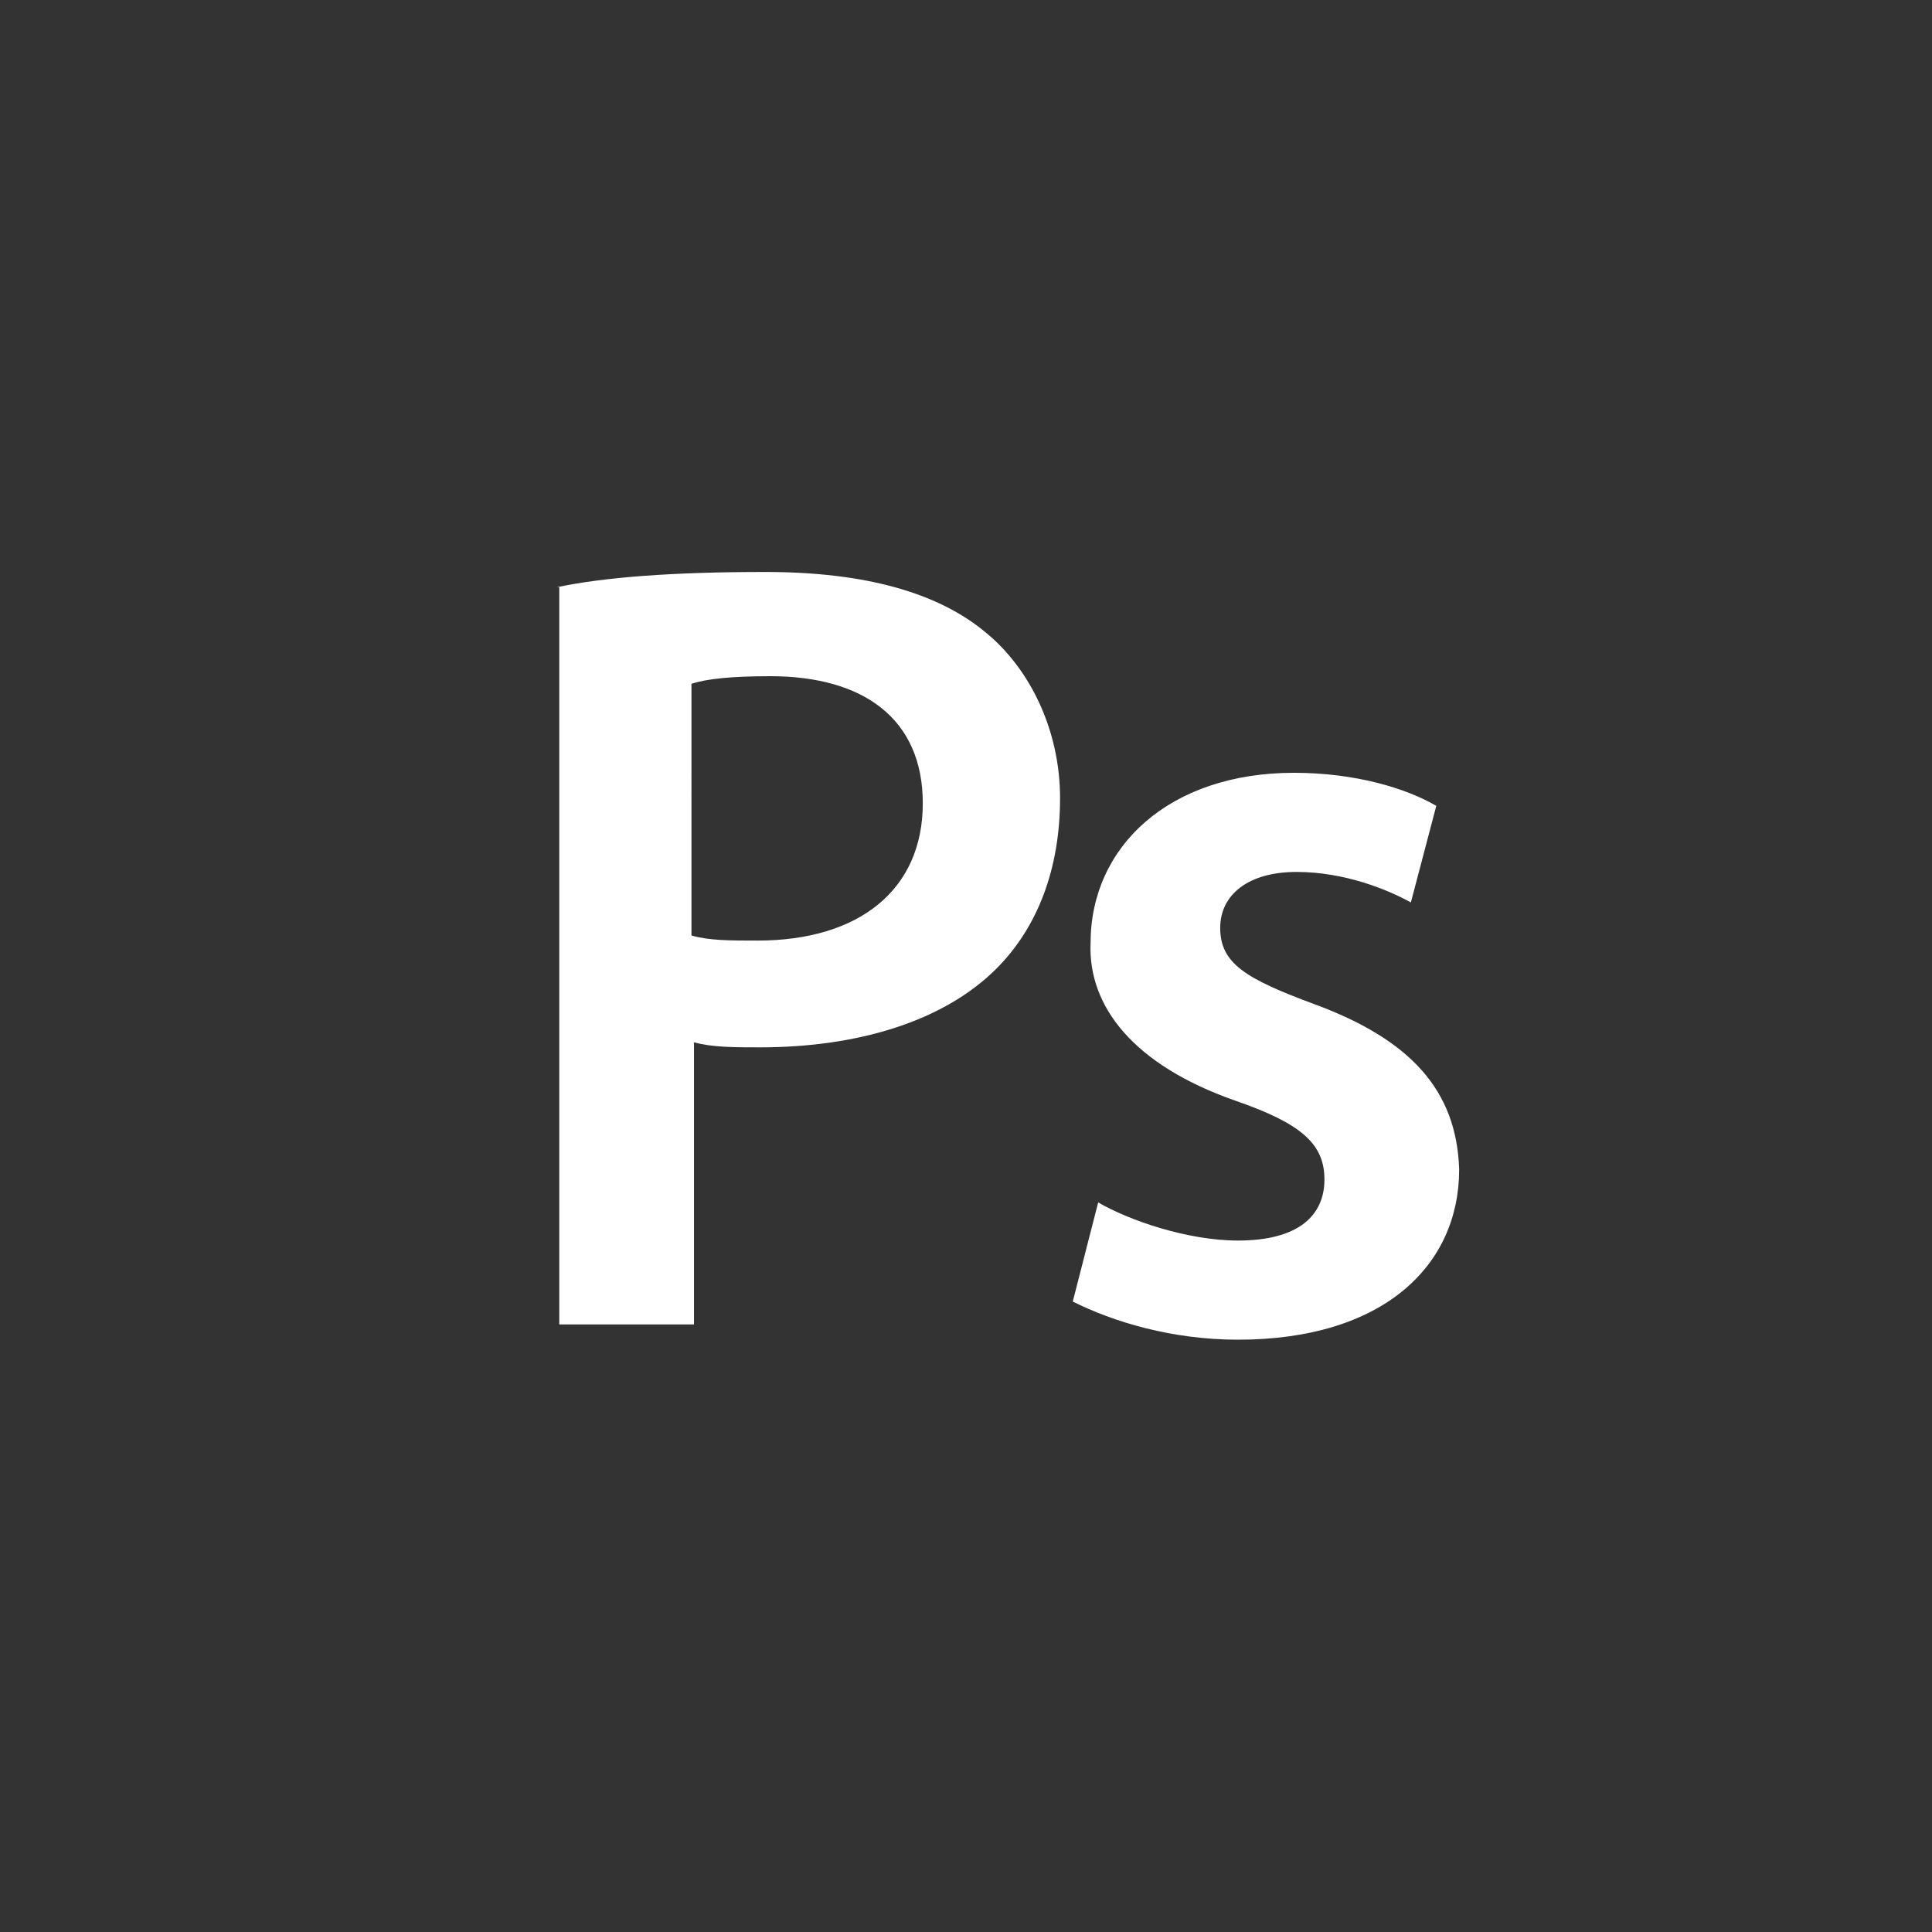 <?xml version="1.0" encoding="utf-8"?>
<!-- Generator: Adobe Illustrator 24.0.1, SVG Export Plug-In . SVG Version: 6.00 Build 0)  -->
<svg version="1.1" id="Layer_1" xmlns="http://www.w3.org/2000/svg" xmlns:xlink="http://www.w3.org/1999/xlink" x="0px" y="0px"
	 viewBox="0 0 76 76" style="enable-background:new 0 0 76 76;" xml:space="preserve">
<rect x="0" y="0" width="76" height="76" fill="#333333" stroke="none"/>
<style type="text/css">
	.st0{fill:#FFFFFF;}
</style>
<path class="st0" d="M21.9,23.1c1.9-0.4,4.6-0.6,8.2-0.6c3.9,0,6.8,0.8,8.7,2.4c1.7,1.4,2.9,3.8,2.9,6.5c0,2.8-0.9,5.1-2.5,6.7
	c-2.1,2.1-5.5,3.1-9.3,3.1c-1,0-1.9,0-2.6-0.2v11.1h-5.3V23.1z M27.2,36.8c0.7,0.2,1.5,0.2,2.6,0.2c4,0,6.5-2,6.5-5.4
	c0-3.3-2.3-5-6-5c-1.5,0-2.5,0.1-3.1,0.3V36.8z M42.9,37.1c0-3.8,3.1-6.7,8-6.7c2.4,0,4.4,0.6,5.6,1.3l-1,3.8
	c-0.9-0.5-2.6-1.2-4.5-1.2c-1.9,0-3,0.9-3,2.2c0,1.4,1,2,3.7,3c3.8,1.4,5.6,3.4,5.7,6.5c0,3.8-3,6.7-8.7,6.7c-2.6,0-4.9-0.7-6.5-1.5
	l1-3.9c1.2,0.7,3.5,1.5,5.5,1.5c2.4,0,3.4-1,3.4-2.4c0-1.4-0.9-2.2-3.5-3.1C44.6,41.9,42.8,39.6,42.9,37.1z"/>
</svg>
